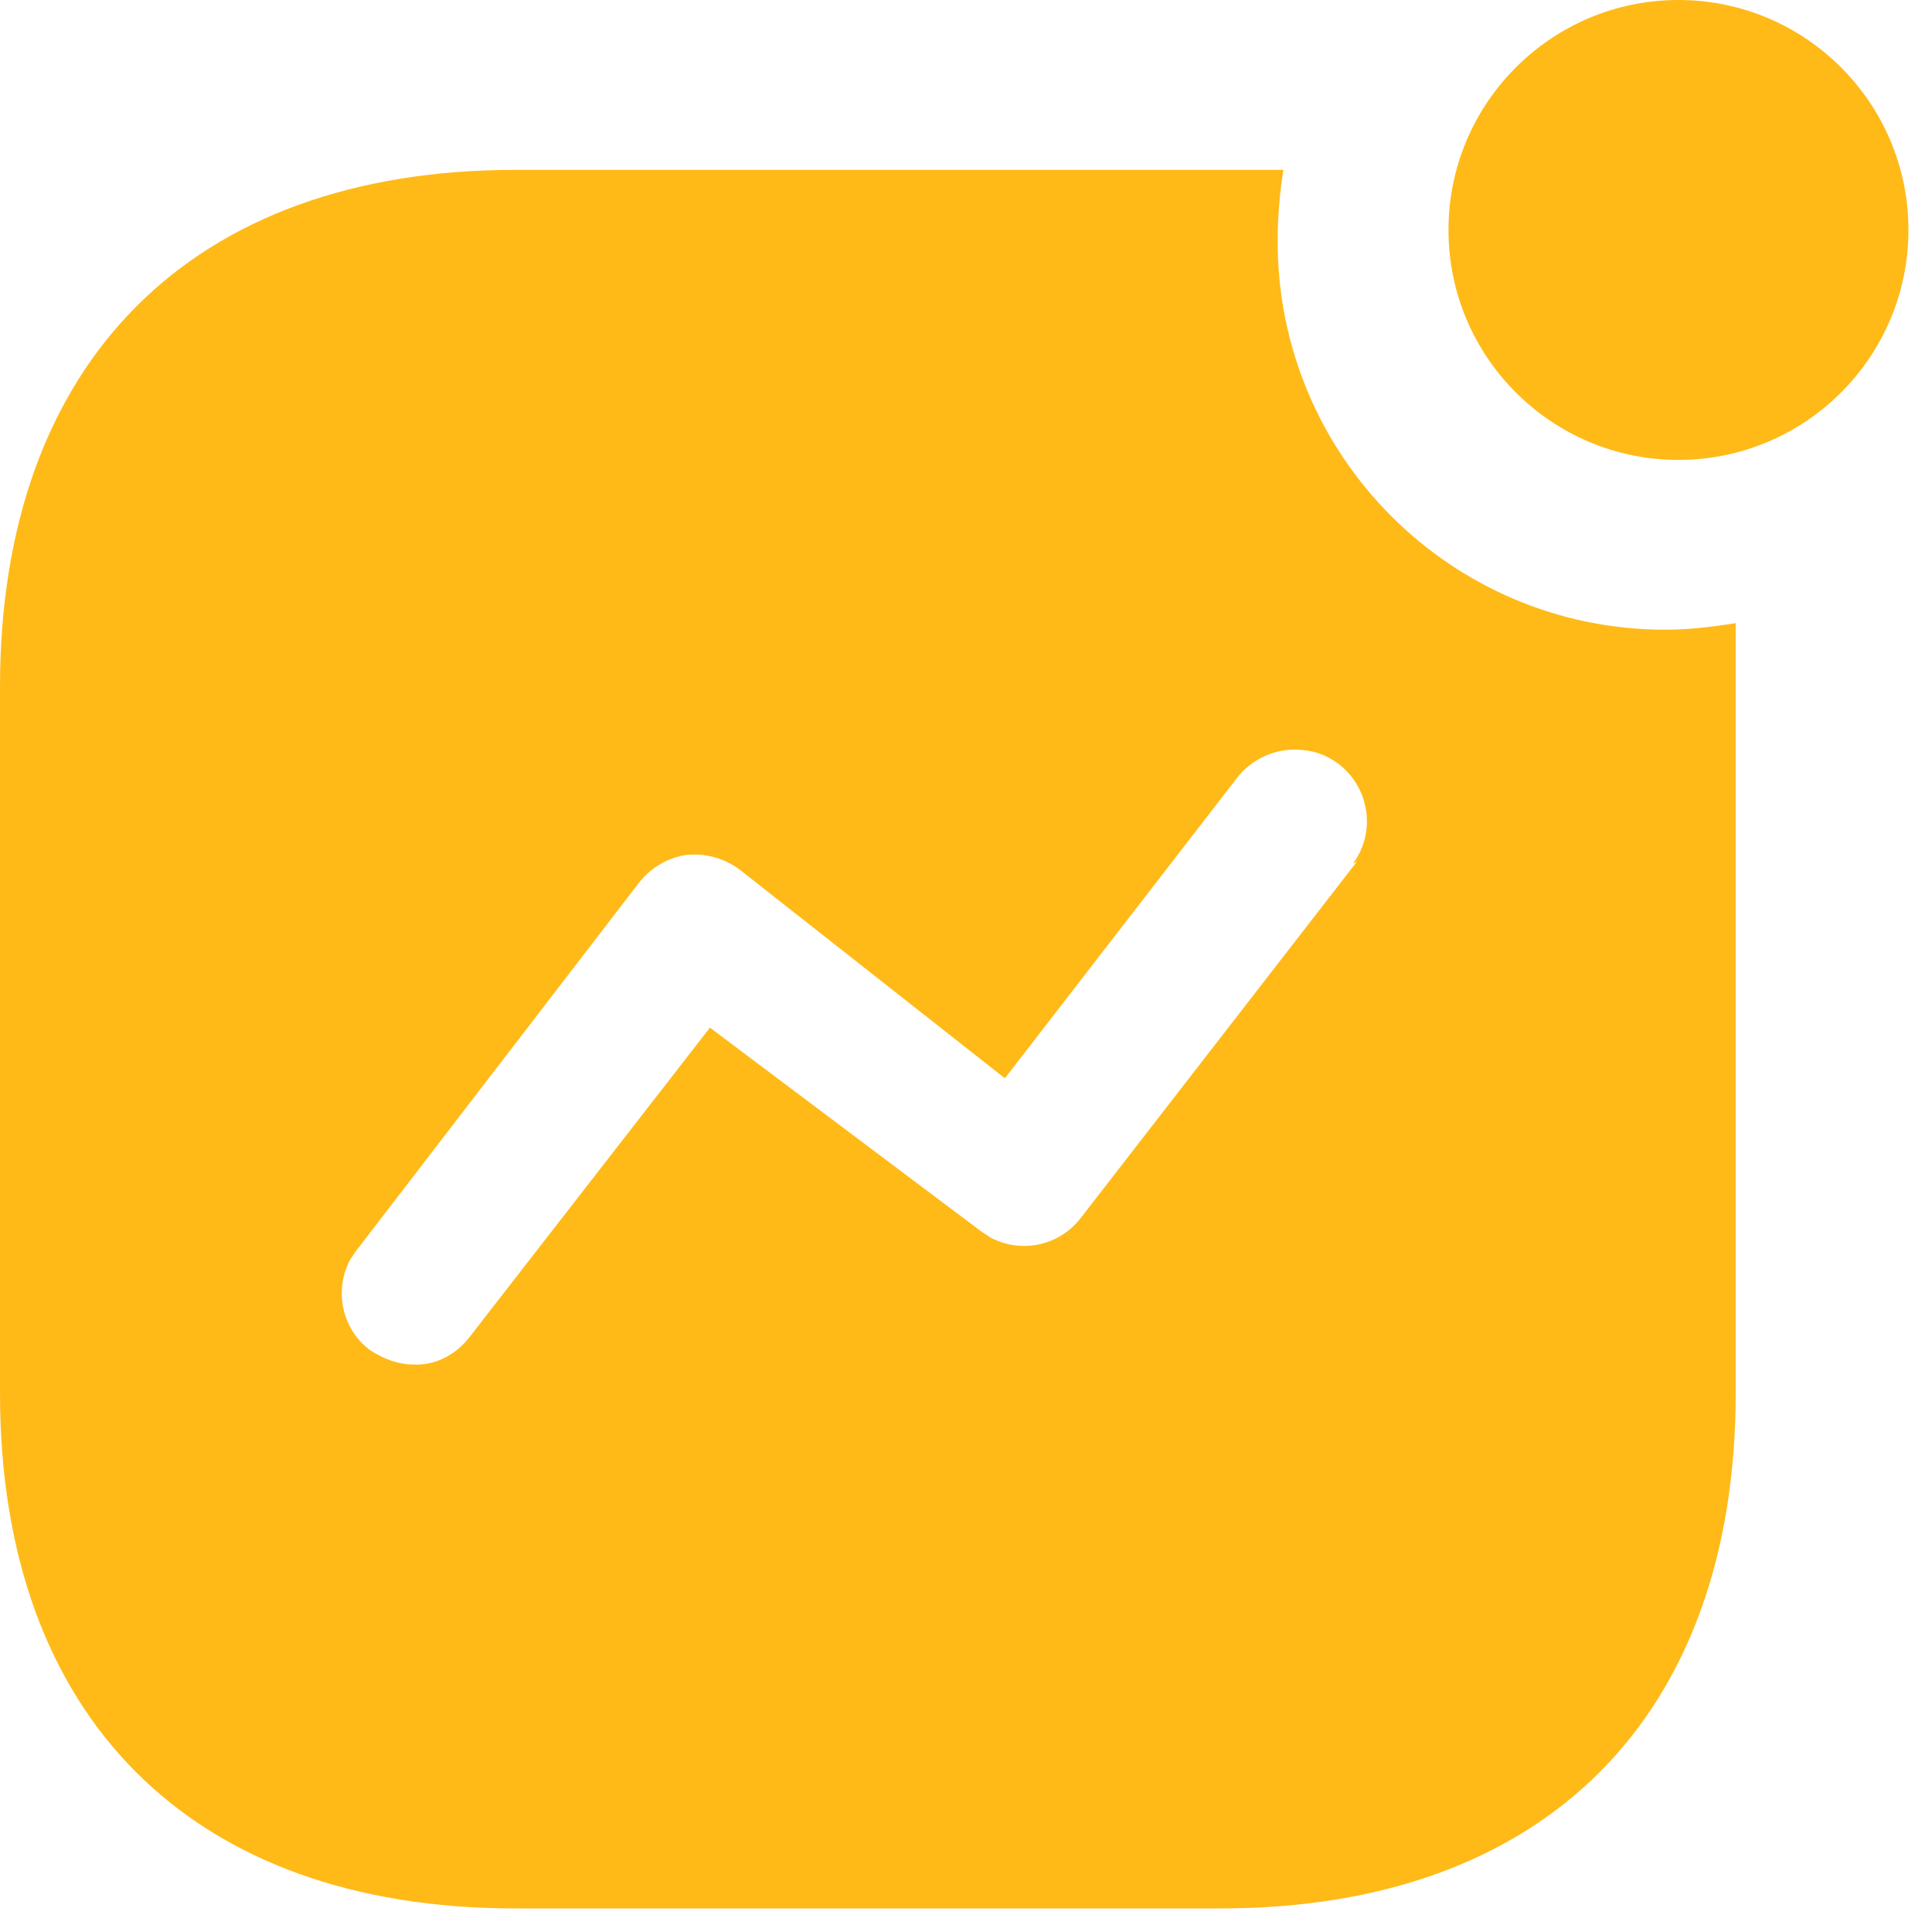 <svg width="41" height="41" viewBox="0 0 41 41" fill="none" xmlns="http://www.w3.org/2000/svg">
<path d="M27.236 3.605C27.155 4.111 27.114 4.618 27.114 5.124C27.114 9.68 30.8 13.363 35.336 13.363C35.842 13.363 36.328 13.305 36.834 13.224V29.563C36.834 36.43 32.784 40.5 25.899 40.5H10.937C4.05 40.5 0 36.43 0 29.563V14.58C0 7.695 4.05 3.605 10.937 3.605H27.236ZM27.643 15.917C27.094 15.856 26.549 16.099 26.223 16.545L21.325 22.883L15.714 18.468C15.37 18.205 14.964 18.102 14.559 18.144C14.157 18.205 13.792 18.426 13.547 18.75L7.555 26.548L7.432 26.73C7.087 27.376 7.249 28.206 7.857 28.654C8.14 28.836 8.444 28.958 8.788 28.958C9.256 28.978 9.7 28.733 9.983 28.35L15.066 21.808L20.837 26.143L21.019 26.262C21.667 26.607 22.477 26.447 22.943 25.837L28.795 18.286L28.714 18.327C29.038 17.881 29.099 17.314 28.876 16.808C28.655 16.302 28.167 15.957 27.643 15.917ZM35.619 0C38.313 0 40.5 2.187 40.5 4.88C40.5 7.573 38.313 9.76 35.619 9.76C32.926 9.76 30.739 7.573 30.739 4.88C30.739 2.187 32.926 0 35.619 0Z" fill="#FFBA18"/>
</svg>
